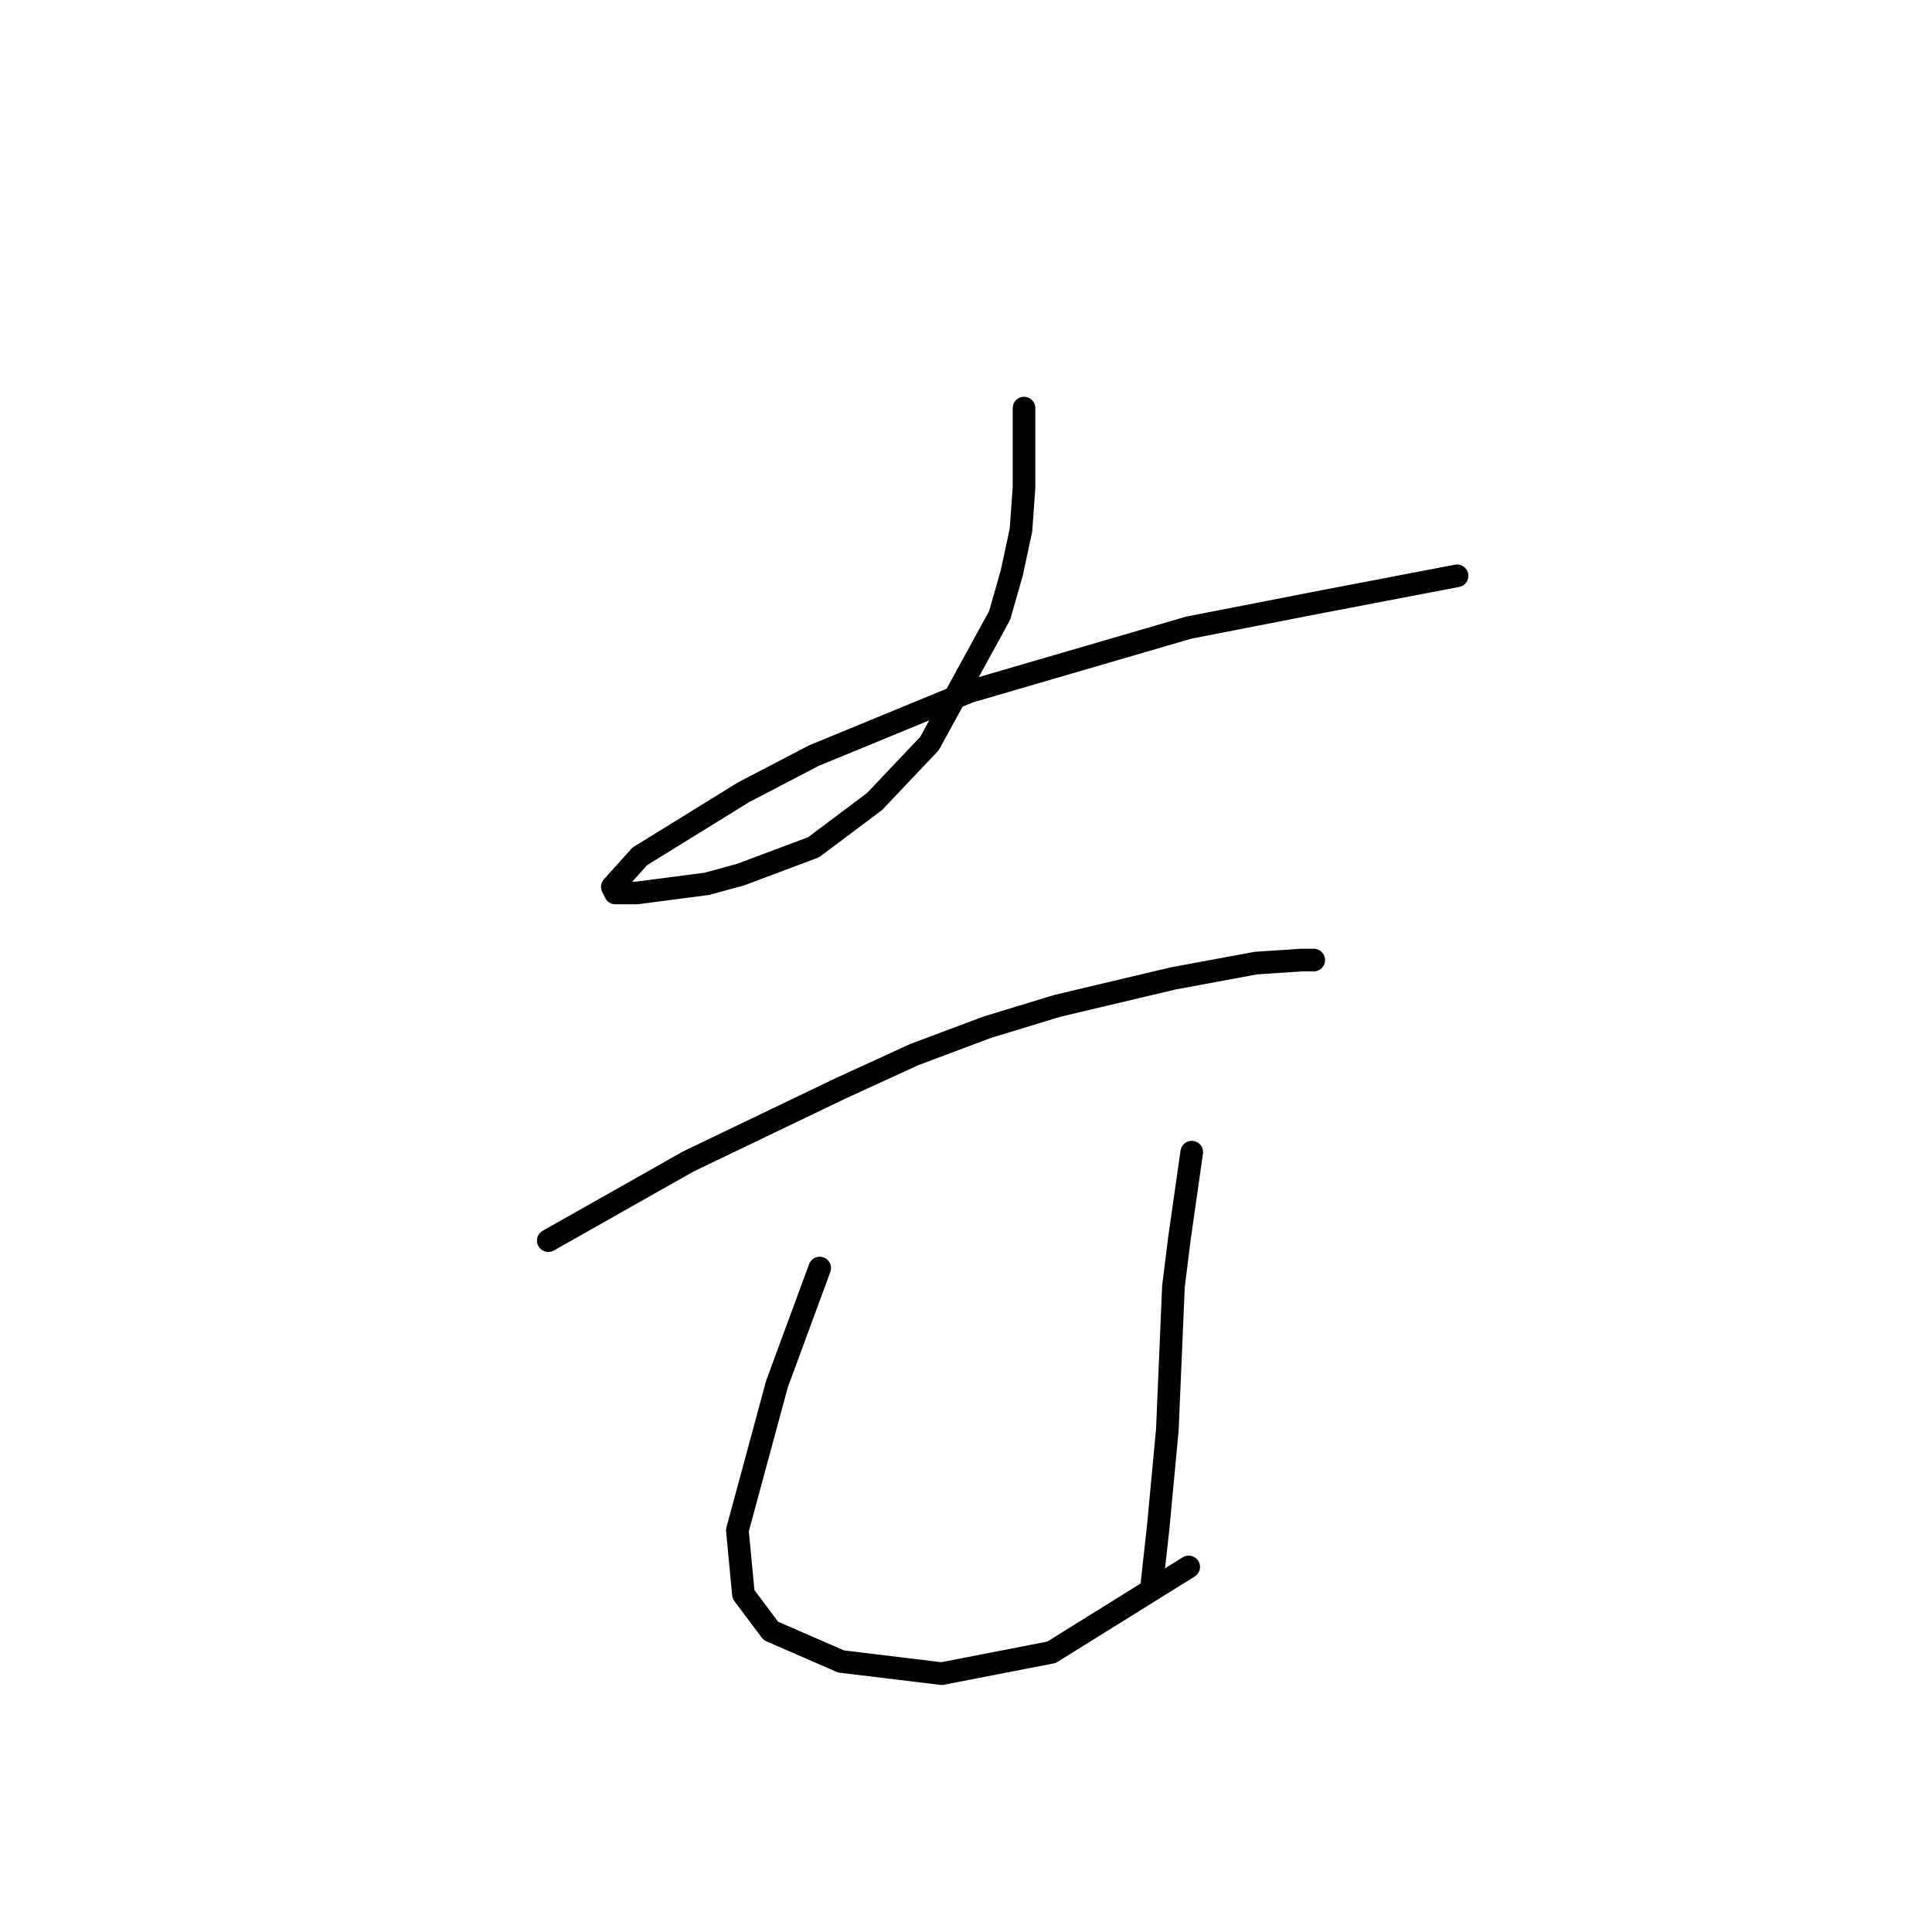 <?xml version="1.0" standalone="no"?>
    <svg width="256" height="256" xmlns="http://www.w3.org/2000/svg" version="1.1">
    <polyline stroke="black" stroke-width="3" stroke-linecap="round" fill="transparent" stroke-linejoin="round" points="135.688 54.074 135.688 59.327 135.688 64.58 135.283 70.237 134.071 75.894 132.455 81.551 123.161 98.523 115.887 106.2 107.806 112.262 98.108 115.898 93.663 117.111 84.369 118.323 81.54 118.323 81.136 117.515 84.773 113.474 98.512 104.988 107.806 100.139 128.414 91.653 157.508 83.168 174.075 79.935 193.067 76.298 193.067 76.298 " />
        <polyline stroke="black" stroke-width="3" stroke-linecap="round" fill="transparent" stroke-linejoin="round" points="72.651 164.388 81.945 159.135 91.238 153.882 111.443 144.184 121.141 139.739 130.839 136.103 140.132 133.274 155.488 129.637 166.398 127.617 172.459 127.213 174.075 127.213 174.075 127.213 " />
        <polyline stroke="black" stroke-width="3" stroke-linecap="round" fill="transparent" stroke-linejoin="round" points="108.614 168.025 105.785 175.703 102.957 183.38 97.704 202.776 98.512 211.262 102.149 216.111 111.443 220.152 124.777 221.768 139.324 218.939 157.508 207.625 157.508 207.625 " />
        <polyline stroke="black" stroke-width="3" stroke-linecap="round" fill="transparent" stroke-linejoin="round" points="157.912 152.67 157.104 158.327 156.296 163.984 155.488 170.45 154.679 189.441 153.467 202.372 152.659 209.646 152.659 209.646 " />
        </svg>